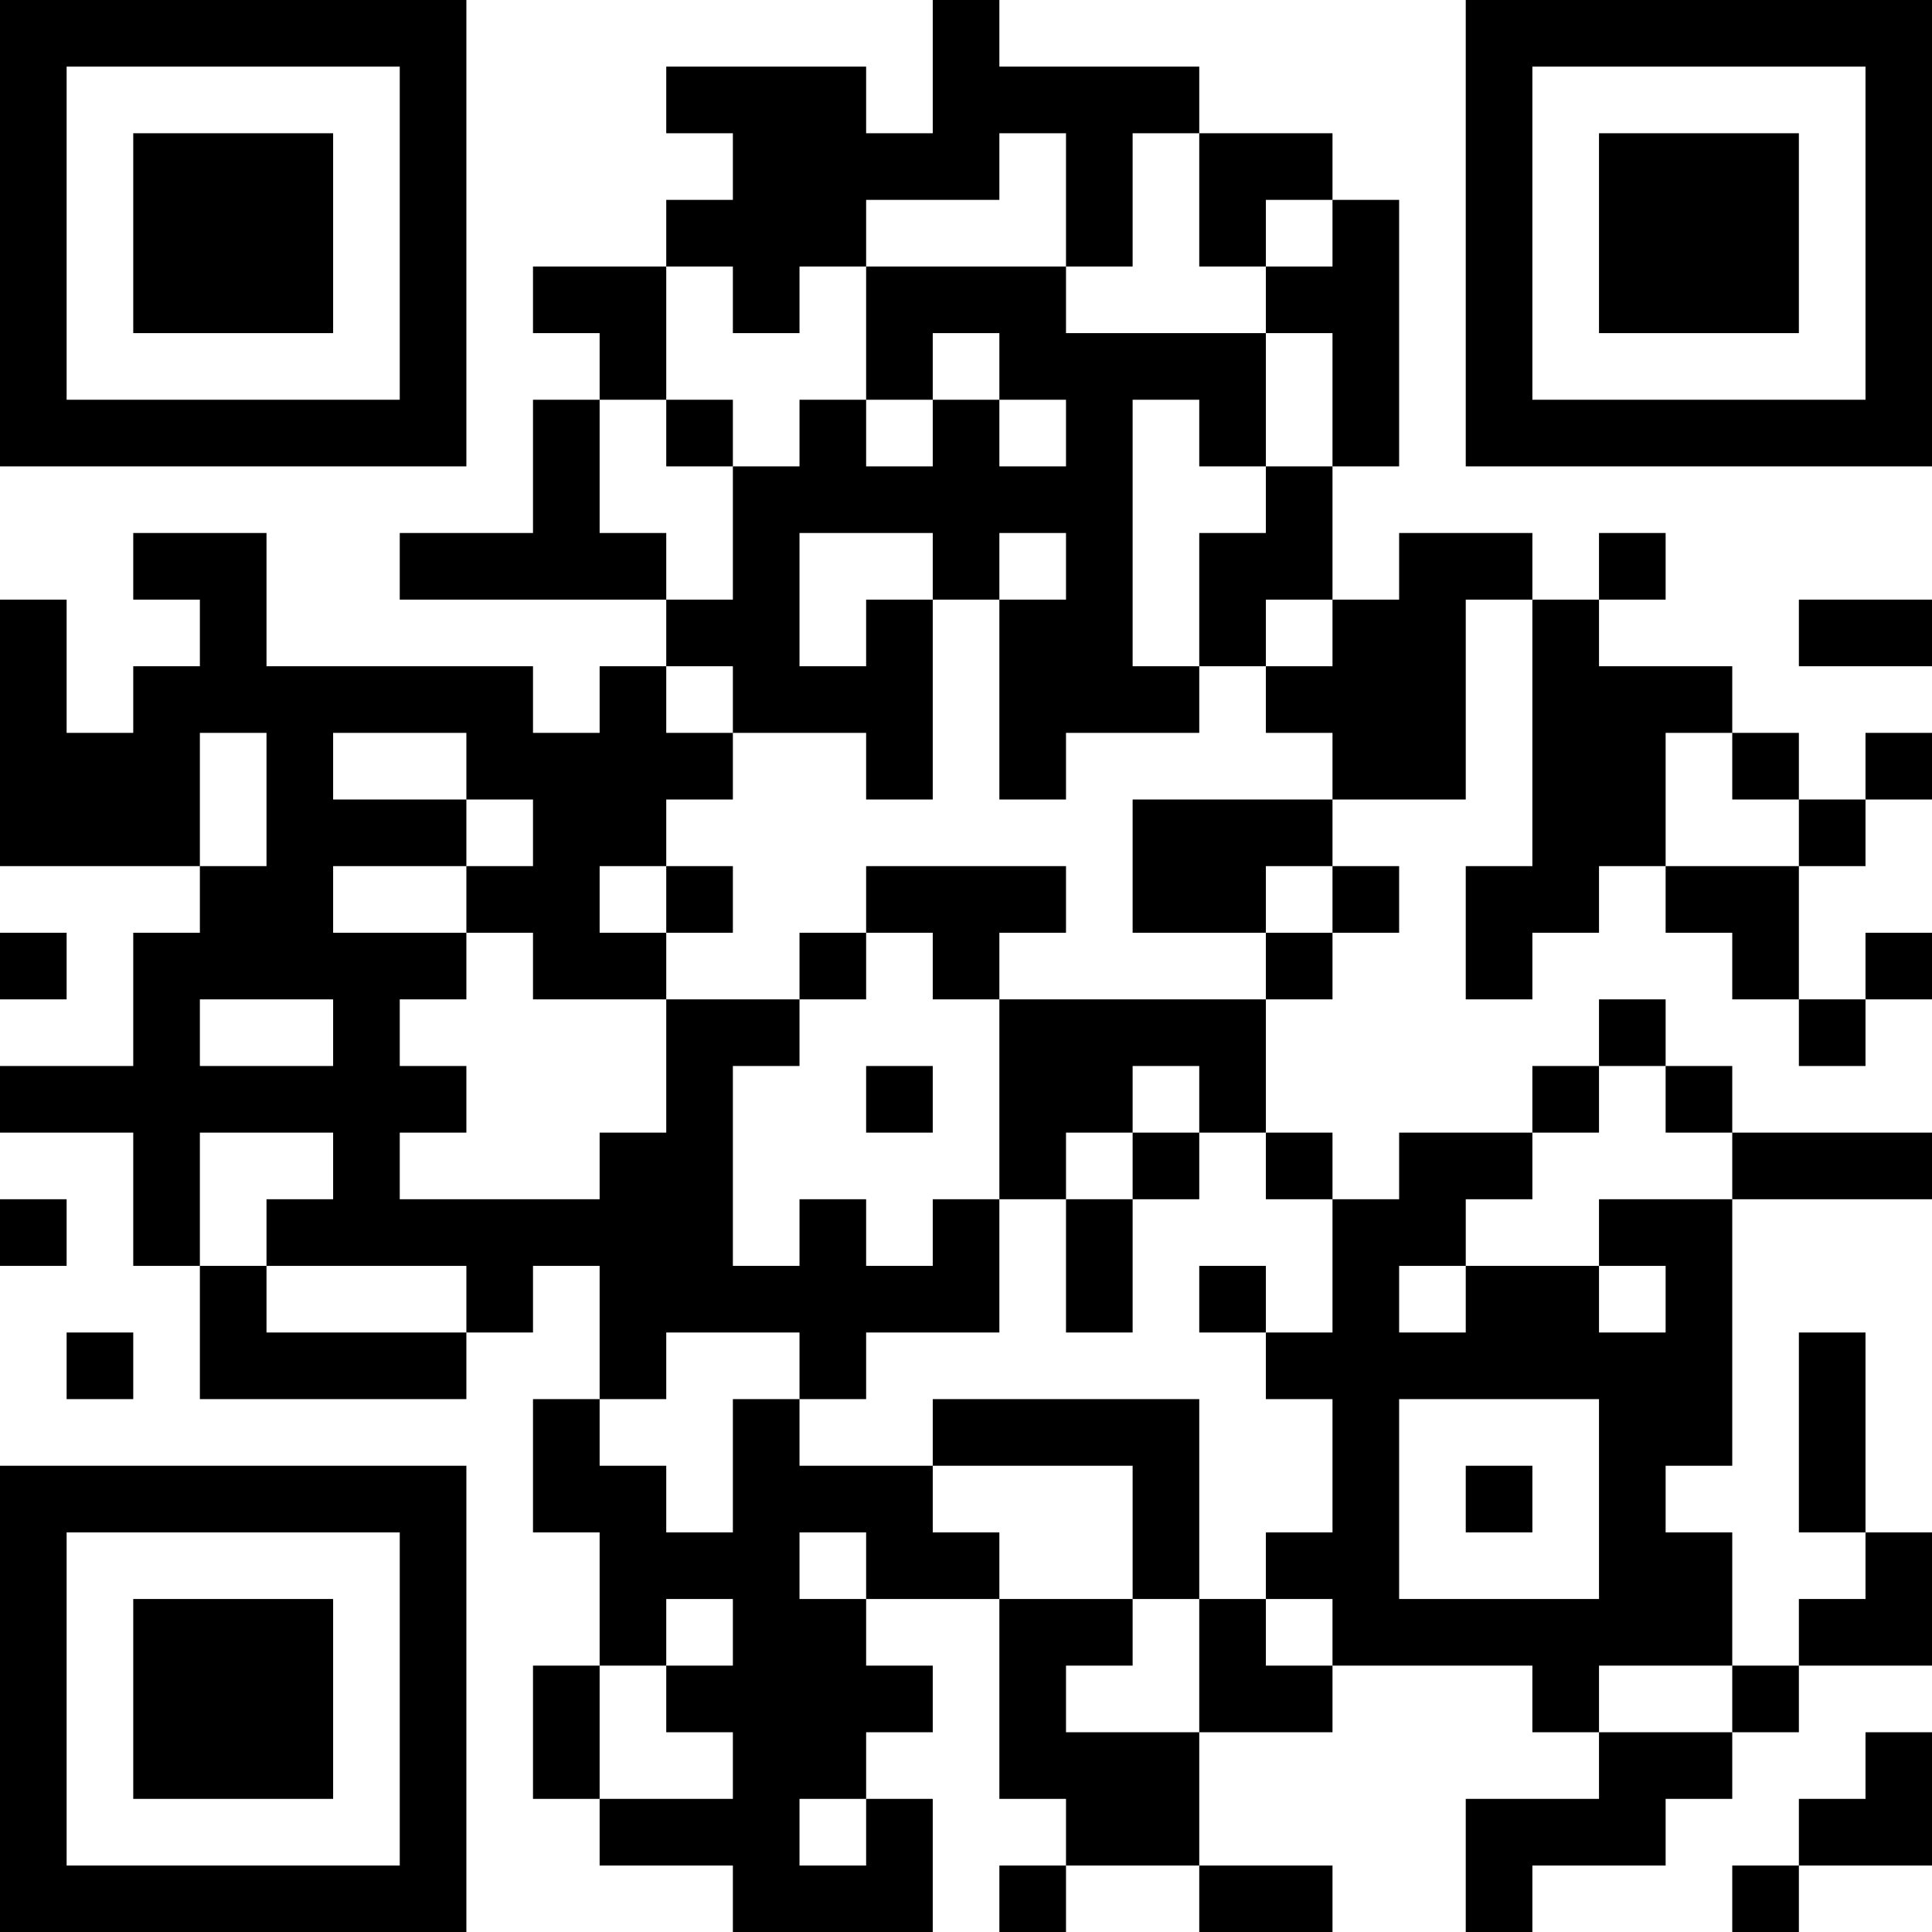 <?xml version="1.0" encoding="UTF-8"?>
<svg xmlns="http://www.w3.org/2000/svg" version="1.1" width="200" height="200" viewBox="0 0 200 200"><rect x="0" y="0" width="200" height="200" fill="#ffffff"/><g transform="scale(6.897)"><g transform="translate(0,0)"><path fill-rule="evenodd" d="M14 0L14 2L13 2L13 1L10 1L10 2L11 2L11 3L10 3L10 4L8 4L8 5L9 5L9 6L8 6L8 8L6 8L6 9L10 9L10 10L9 10L9 11L8 11L8 10L4 10L4 8L2 8L2 9L3 9L3 10L2 10L2 11L1 11L1 9L0 9L0 13L3 13L3 14L2 14L2 16L0 16L0 17L2 17L2 19L3 19L3 21L7 21L7 20L8 20L8 19L9 19L9 21L8 21L8 23L9 23L9 25L8 25L8 27L9 27L9 28L11 28L11 29L14 29L14 27L13 27L13 26L14 26L14 25L13 25L13 24L15 24L15 27L16 27L16 28L15 28L15 29L16 29L16 28L18 28L18 29L20 29L20 28L18 28L18 26L20 26L20 25L23 25L23 26L24 26L24 27L22 27L22 29L23 29L23 28L25 28L25 27L26 27L26 26L27 26L27 25L29 25L29 23L28 23L28 20L27 20L27 23L28 23L28 24L27 24L27 25L26 25L26 23L25 23L25 22L26 22L26 18L29 18L29 17L26 17L26 16L25 16L25 15L24 15L24 16L23 16L23 17L21 17L21 18L20 18L20 17L19 17L19 15L20 15L20 14L21 14L21 13L20 13L20 12L22 12L22 9L23 9L23 13L22 13L22 15L23 15L23 14L24 14L24 13L25 13L25 14L26 14L26 15L27 15L27 16L28 16L28 15L29 15L29 14L28 14L28 15L27 15L27 13L28 13L28 12L29 12L29 11L28 11L28 12L27 12L27 11L26 11L26 10L24 10L24 9L25 9L25 8L24 8L24 9L23 9L23 8L21 8L21 9L20 9L20 7L21 7L21 3L20 3L20 2L18 2L18 1L15 1L15 0ZM15 2L15 3L13 3L13 4L12 4L12 5L11 5L11 4L10 4L10 6L9 6L9 8L10 8L10 9L11 9L11 7L12 7L12 6L13 6L13 7L14 7L14 6L15 6L15 7L16 7L16 6L15 6L15 5L14 5L14 6L13 6L13 4L16 4L16 5L19 5L19 7L18 7L18 6L17 6L17 10L18 10L18 11L16 11L16 12L15 12L15 9L16 9L16 8L15 8L15 9L14 9L14 8L12 8L12 10L13 10L13 9L14 9L14 12L13 12L13 11L11 11L11 10L10 10L10 11L11 11L11 12L10 12L10 13L9 13L9 14L10 14L10 15L8 15L8 14L7 14L7 13L8 13L8 12L7 12L7 11L5 11L5 12L7 12L7 13L5 13L5 14L7 14L7 15L6 15L6 16L7 16L7 17L6 17L6 18L9 18L9 17L10 17L10 15L12 15L12 16L11 16L11 19L12 19L12 18L13 18L13 19L14 19L14 18L15 18L15 20L13 20L13 21L12 21L12 20L10 20L10 21L9 21L9 22L10 22L10 23L11 23L11 21L12 21L12 22L14 22L14 23L15 23L15 24L17 24L17 25L16 25L16 26L18 26L18 24L19 24L19 25L20 25L20 24L19 24L19 23L20 23L20 21L19 21L19 20L20 20L20 18L19 18L19 17L18 17L18 16L17 16L17 17L16 17L16 18L15 18L15 15L19 15L19 14L20 14L20 13L19 13L19 14L17 14L17 12L20 12L20 11L19 11L19 10L20 10L20 9L19 9L19 10L18 10L18 8L19 8L19 7L20 7L20 5L19 5L19 4L20 4L20 3L19 3L19 4L18 4L18 2L17 2L17 4L16 4L16 2ZM10 6L10 7L11 7L11 6ZM27 9L27 10L29 10L29 9ZM3 11L3 13L4 13L4 11ZM25 11L25 13L27 13L27 12L26 12L26 11ZM10 13L10 14L11 14L11 13ZM13 13L13 14L12 14L12 15L13 15L13 14L14 14L14 15L15 15L15 14L16 14L16 13ZM0 14L0 15L1 15L1 14ZM3 15L3 16L5 16L5 15ZM13 16L13 17L14 17L14 16ZM24 16L24 17L23 17L23 18L22 18L22 19L21 19L21 20L22 20L22 19L24 19L24 20L25 20L25 19L24 19L24 18L26 18L26 17L25 17L25 16ZM3 17L3 19L4 19L4 20L7 20L7 19L4 19L4 18L5 18L5 17ZM17 17L17 18L16 18L16 20L17 20L17 18L18 18L18 17ZM0 18L0 19L1 19L1 18ZM18 19L18 20L19 20L19 19ZM1 20L1 21L2 21L2 20ZM14 21L14 22L17 22L17 24L18 24L18 21ZM21 21L21 24L24 24L24 21ZM22 22L22 23L23 23L23 22ZM12 23L12 24L13 24L13 23ZM10 24L10 25L9 25L9 27L11 27L11 26L10 26L10 25L11 25L11 24ZM24 25L24 26L26 26L26 25ZM28 26L28 27L27 27L27 28L26 28L26 29L27 29L27 28L29 28L29 26ZM12 27L12 28L13 28L13 27ZM0 0L0 7L7 7L7 0ZM1 1L1 6L6 6L6 1ZM2 2L2 5L5 5L5 2ZM22 0L22 7L29 7L29 0ZM23 1L23 6L28 6L28 1ZM24 2L24 5L27 5L27 2ZM0 22L0 29L7 29L7 22ZM1 23L1 28L6 28L6 23ZM2 24L2 27L5 27L5 24Z" fill="#000000"/></g></g></svg>
